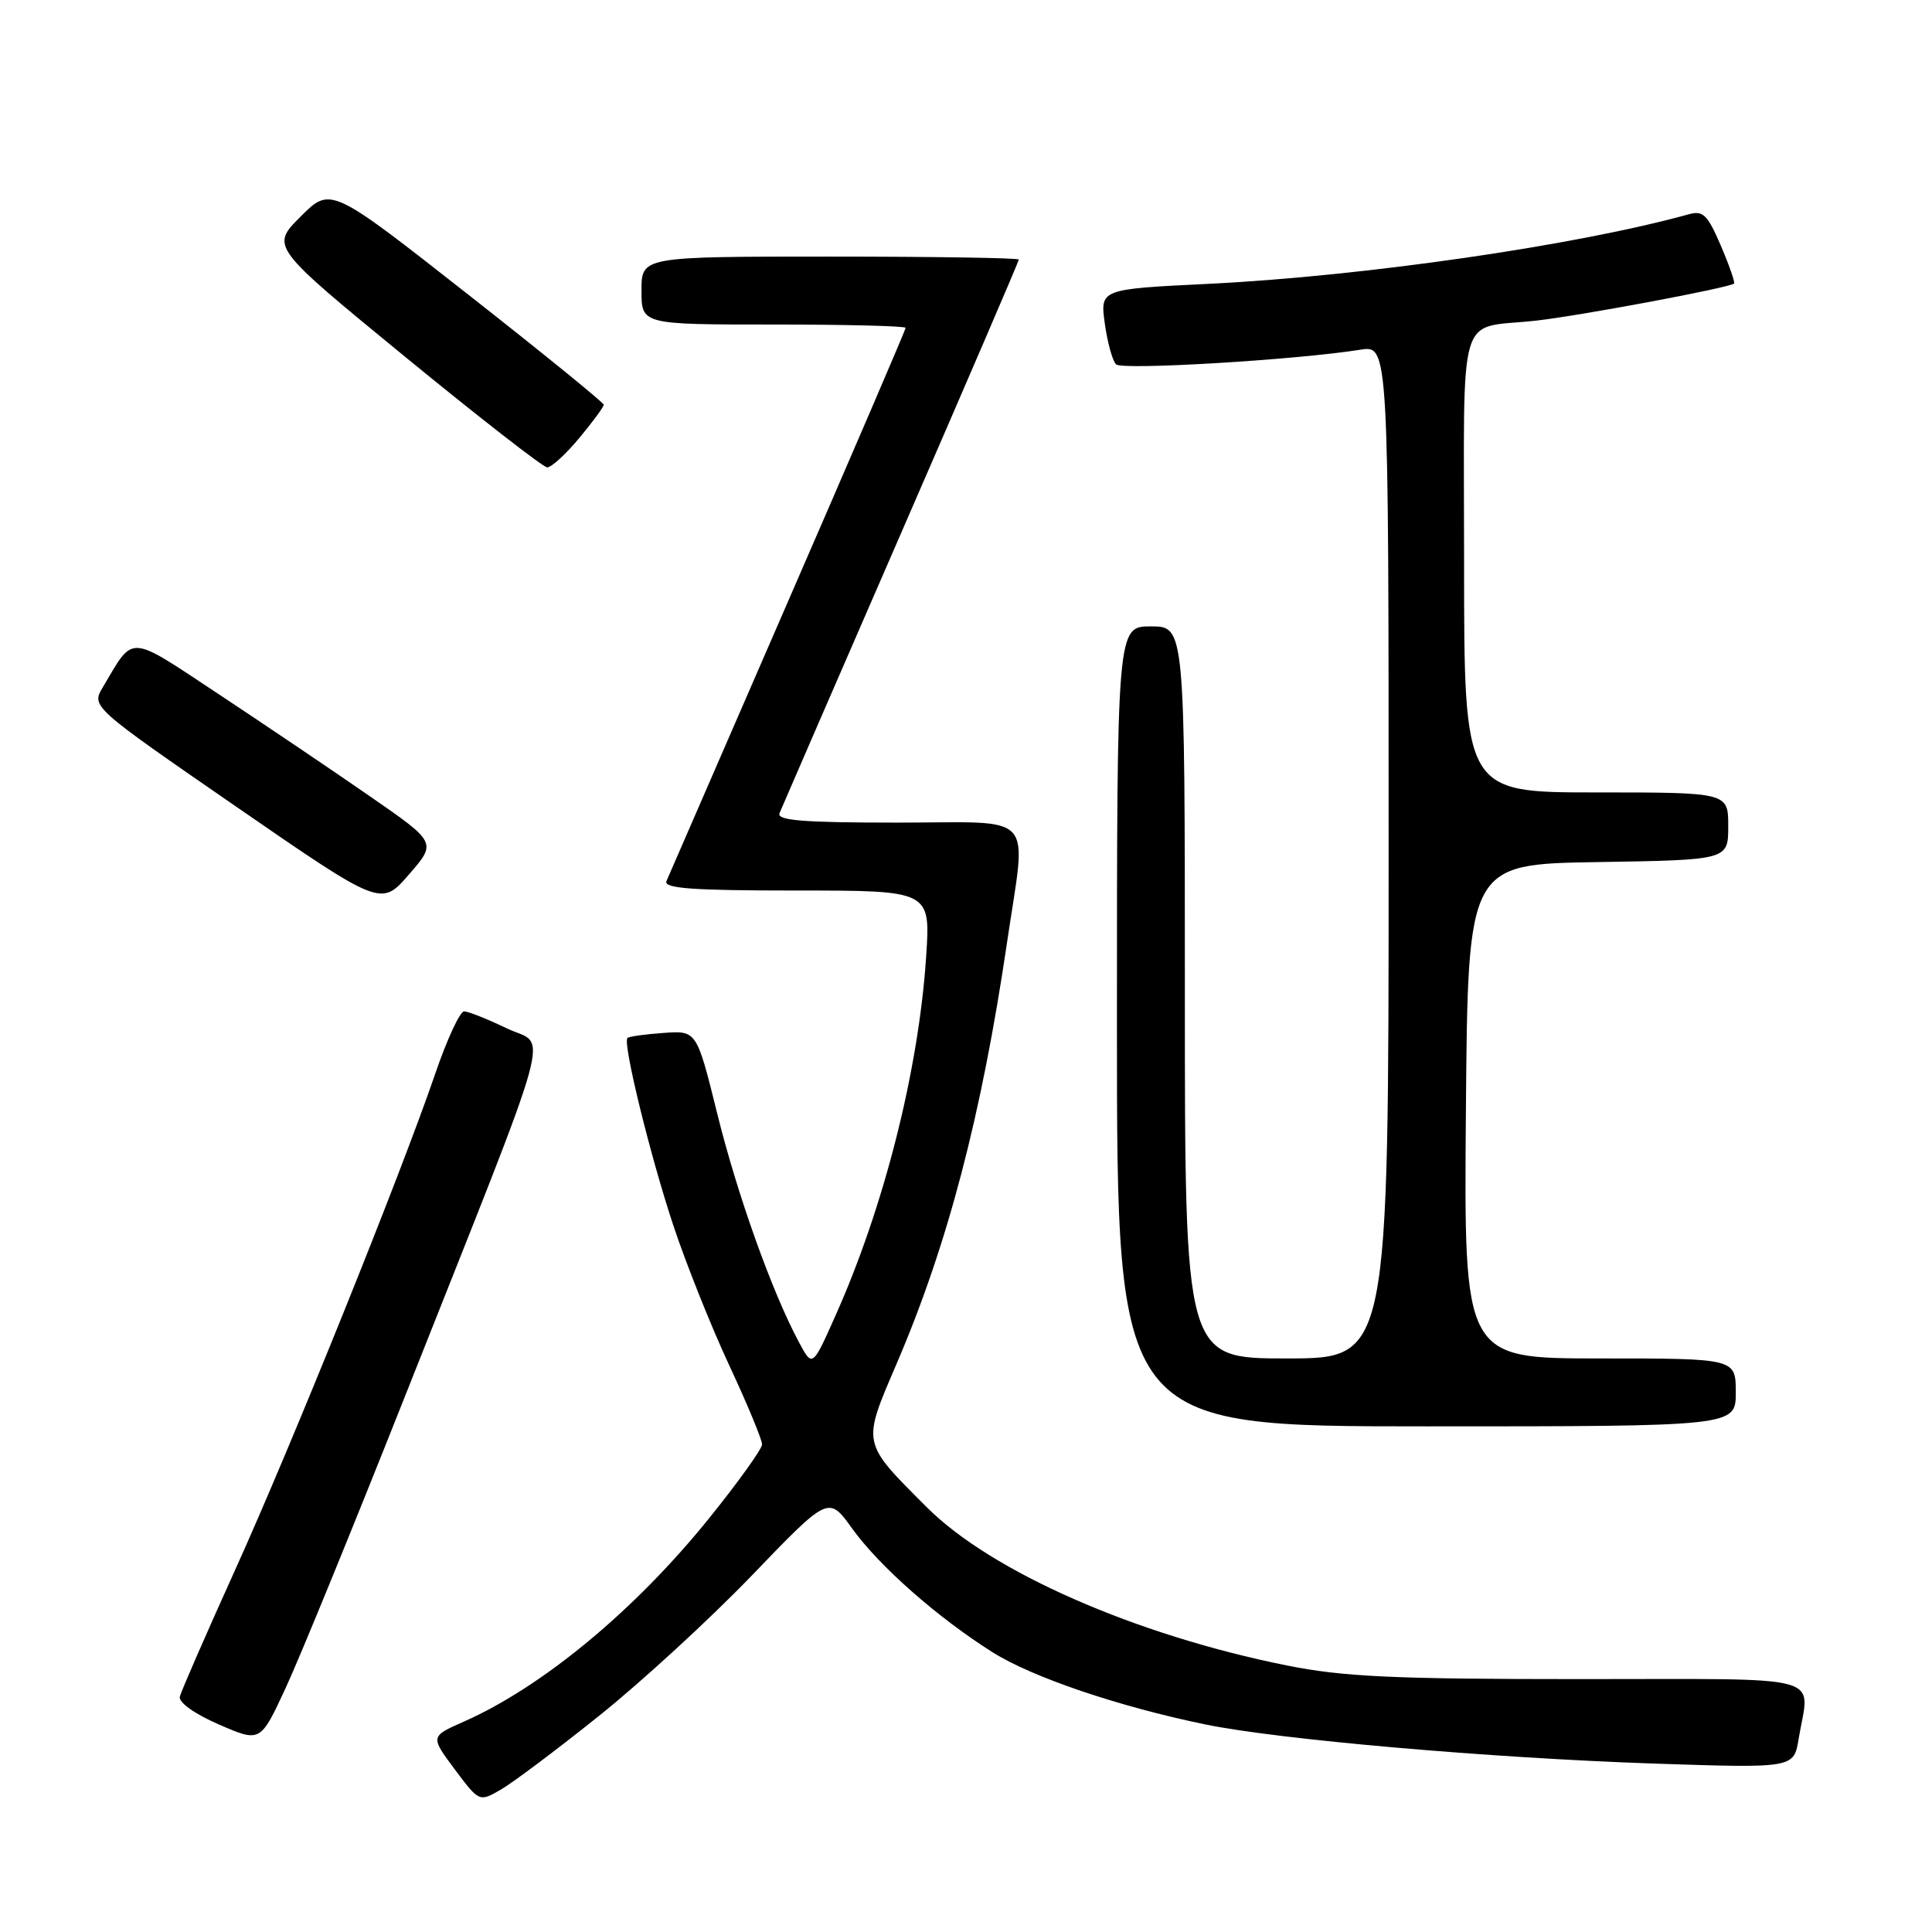 <?xml version="1.0" encoding="UTF-8" standalone="no"?>
<!DOCTYPE svg PUBLIC "-//W3C//DTD SVG 1.1//EN" "http://www.w3.org/Graphics/SVG/1.1/DTD/svg11.dtd" >
<svg xmlns="http://www.w3.org/2000/svg" xmlns:xlink="http://www.w3.org/1999/xlink" version="1.1" viewBox="0 0 256 256">
 <g >
 <path fill="currentColor"
d=" M 79.35 227.38 C 84.93 222.92 94.07 214.53 99.65 208.73 C 109.79 198.19 109.79 198.19 112.91 202.53 C 116.49 207.51 124.22 214.33 131.50 218.92 C 136.74 222.23 148.15 226.11 159.68 228.49 C 169.41 230.50 197.40 232.94 219.09 233.68 C 237.69 234.30 237.69 234.30 238.33 230.40 C 239.77 221.68 242.79 222.50 209.25 222.49 C 184.57 222.49 177.97 222.18 170.50 220.68 C 150.43 216.65 131.38 208.28 122.84 199.75 C 114.10 191.01 114.20 191.46 118.82 180.67 C 125.57 164.94 130.06 147.80 133.44 124.87 C 136.03 107.25 137.63 109.00 118.89 109.00 C 106.40 109.00 102.90 108.72 103.29 107.75 C 103.57 107.06 110.82 90.36 119.40 70.64 C 127.98 50.92 135.00 34.61 135.00 34.39 C 135.00 34.18 123.75 34.00 110.00 34.00 C 85.00 34.00 85.00 34.00 85.00 38.50 C 85.00 43.00 85.00 43.00 102.50 43.00 C 112.12 43.00 120.00 43.20 120.00 43.44 C 120.00 43.68 112.99 59.99 104.42 79.69 C 95.85 99.39 88.60 116.06 88.31 116.75 C 87.90 117.72 91.72 118.00 105.54 118.00 C 123.30 118.00 123.30 118.00 122.72 126.75 C 121.73 141.78 117.15 159.91 110.70 174.34 C 107.65 181.19 107.65 181.19 105.86 177.84 C 102.31 171.23 97.69 158.30 95.03 147.53 C 92.31 136.55 92.31 136.55 87.91 136.87 C 85.48 137.04 83.34 137.34 83.14 137.54 C 82.49 138.18 86.11 152.99 89.21 162.35 C 90.88 167.38 94.21 175.73 96.62 180.90 C 99.03 186.06 100.99 190.79 100.98 191.40 C 100.96 192.00 97.82 196.39 93.99 201.14 C 84.16 213.34 71.92 223.49 61.47 228.12 C 57.01 230.09 57.01 230.09 60.25 234.44 C 63.50 238.78 63.50 238.78 66.35 237.14 C 67.92 236.24 73.77 231.85 79.35 227.38 Z  M 53.47 185.50 C 74.00 133.70 72.57 138.87 67.15 136.26 C 64.59 135.03 62.05 134.02 61.50 134.01 C 60.95 134.01 59.23 137.71 57.68 142.25 C 53.06 155.74 38.62 191.54 31.13 208.08 C 27.29 216.56 24.01 224.09 23.83 224.80 C 23.63 225.57 25.76 227.09 29.00 228.50 C 34.50 230.89 34.50 230.89 37.84 223.69 C 39.68 219.74 46.71 202.55 53.47 185.50 Z  M 230.00 184.50 C 230.00 180.00 230.00 180.00 211.99 180.00 C 193.97 180.00 193.97 180.00 194.24 147.25 C 194.50 114.50 194.50 114.50 211.75 114.23 C 229.00 113.95 229.00 113.95 229.00 109.48 C 229.00 105.00 229.00 105.00 211.50 105.00 C 194.00 105.00 194.00 105.00 194.00 74.57 C 194.00 40.05 192.93 43.67 203.50 42.49 C 209.41 41.83 229.21 38.12 229.77 37.57 C 229.92 37.41 229.13 35.14 228.01 32.53 C 226.25 28.43 225.67 27.86 223.74 28.40 C 208.93 32.51 180.71 36.60 160.14 37.61 C 145.77 38.31 145.77 38.31 146.39 42.86 C 146.74 45.37 147.41 47.81 147.88 48.28 C 148.67 49.07 171.66 47.70 180.25 46.34 C 184.00 45.74 184.00 45.74 184.00 112.87 C 184.00 180.00 184.00 180.00 170.50 180.00 C 157.00 180.00 157.00 180.00 157.00 131.50 C 157.00 83.00 157.00 83.00 152.50 83.00 C 148.00 83.00 148.00 83.00 148.00 136.00 C 148.00 189.00 148.00 189.00 189.00 189.00 C 230.00 189.00 230.00 189.00 230.00 184.50 Z  M 49.01 105.51 C 44.14 102.13 35.15 96.07 29.05 92.03 C 16.80 83.93 17.82 84.00 13.62 91.07 C 12.10 93.64 12.10 93.64 31.30 106.89 C 50.50 120.13 50.50 120.13 54.18 115.88 C 57.87 111.64 57.87 111.64 49.01 105.51 Z  M 76.75 58.05 C 78.54 55.90 80.00 53.91 80.00 53.63 C 80.00 53.36 71.86 46.74 61.91 38.93 C 43.81 24.72 43.81 24.72 39.83 28.70 C 35.86 32.67 35.86 32.67 53.68 47.28 C 63.48 55.31 71.95 61.90 72.50 61.93 C 73.05 61.95 74.96 60.20 76.75 58.05 Z "/>
</g>
</svg>